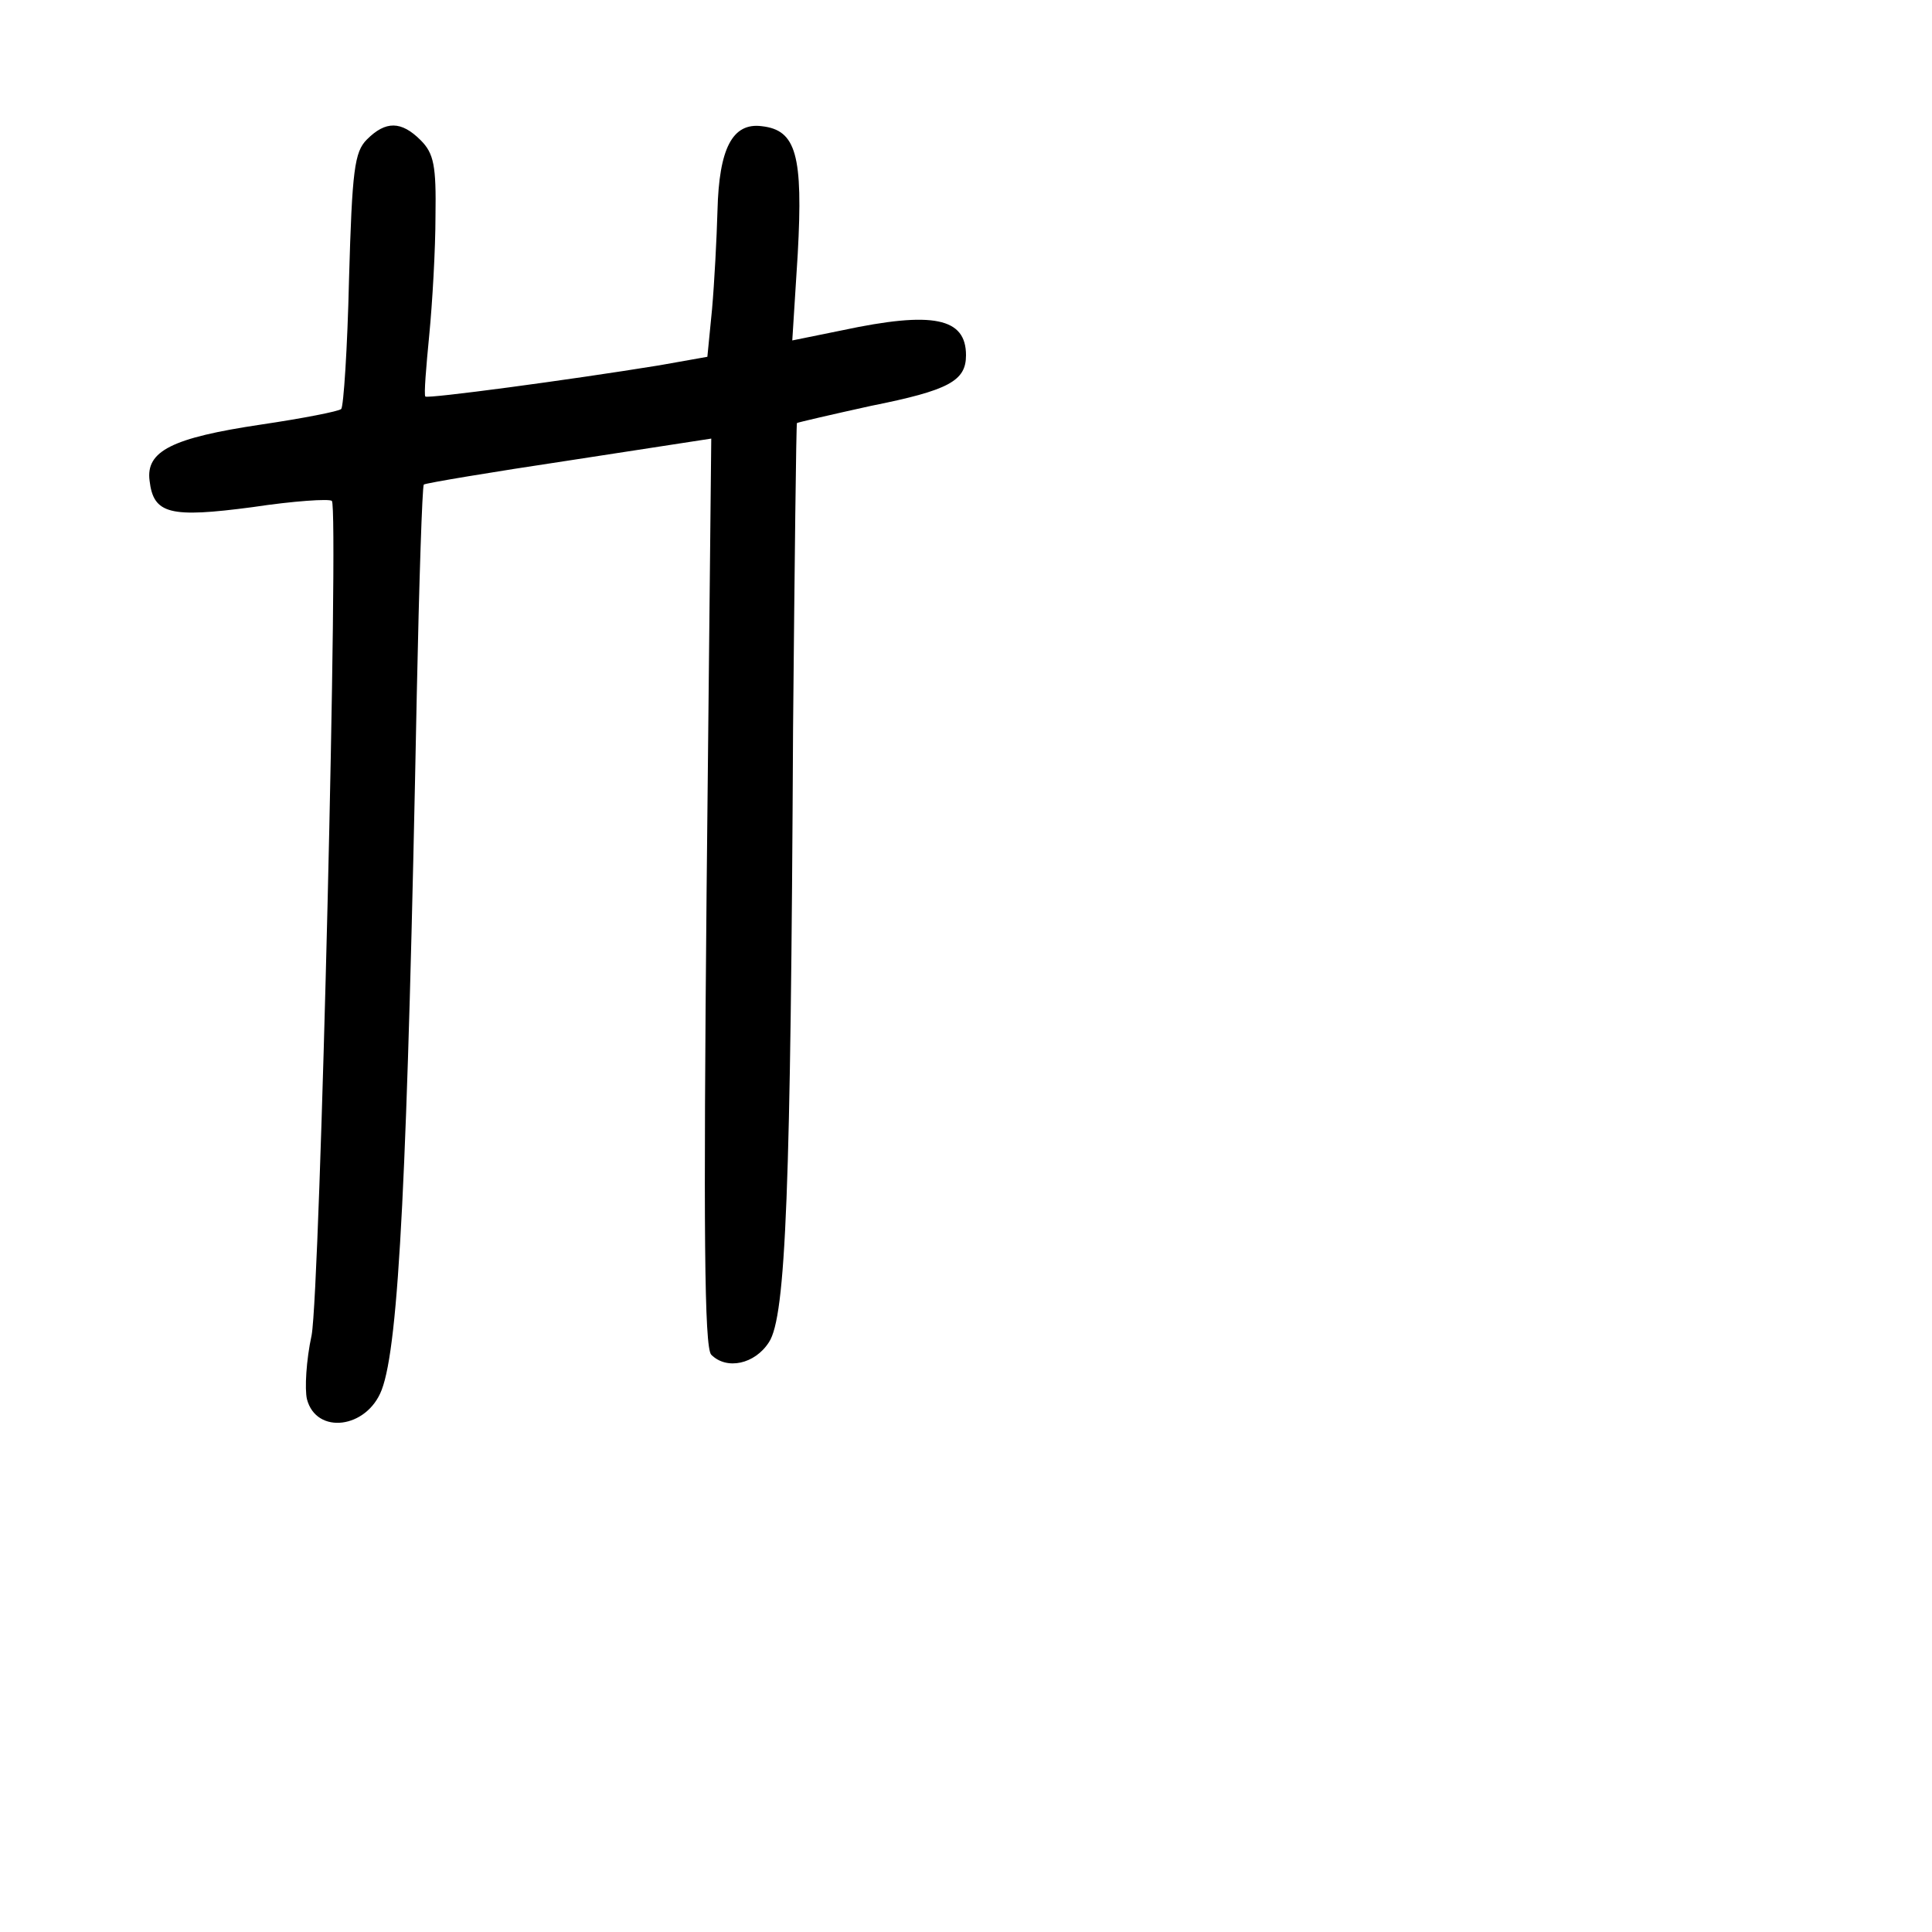<?xml version="1.0" standalone="no"?>
<!DOCTYPE svg PUBLIC "-//W3C//DTD SVG 20010904//EN"
 "http://www.w3.org/TR/2001/REC-SVG-20010904/DTD/svg10.dtd">
<svg version="1.0" xmlns="http://www.w3.org/2000/svg"
 width="248pt" height="248pt" viewBox="0 0 248 248"
 preserveAspectRatio="xMidYMid meet">
<g transform="translate(0,248) scale(0.1,-0.1)"
fill="#000000" stroke="none">
<path d="M471 2301 c-16 -16 -19 -39 -23 -180 -2 -88 -7 -163 -10 -166 -3 -3
-49 -12 -103 -20 -114 -17 -148 -34 -143 -72 5 -43 26 -48 132 -34 53 8 99 11
102 8 9 -9 -15 -1011 -26 -1071 -7 -32 -9 -69 -6 -82 12 -46 77 -38 96 12 22
58 33 277 45 893 3 145 7 266 9 269 3 2 87 16 187 31 l182 28 -6 -582 c-4
-430 -3 -585 6 -594 20 -20 56 -12 74 16 22 33 28 198 31 787 2 215 4 391 5
393 2 1 45 11 95 22 100 20 122 32 122 65 0 48 -42 57 -159 32 l-64 -13 7 111
c7 127 -2 159 -46 164 -38 5 -55 -29 -57 -108 -1 -36 -4 -93 -7 -127 l-6 -61
-62 -11 c-117 -19 -297 -43 -300 -40 -2 2 1 38 5 79 4 41 8 110 8 153 1 64 -2
80 -19 97 -25 25 -45 25 -69 1z"/>
</g>
</svg>
